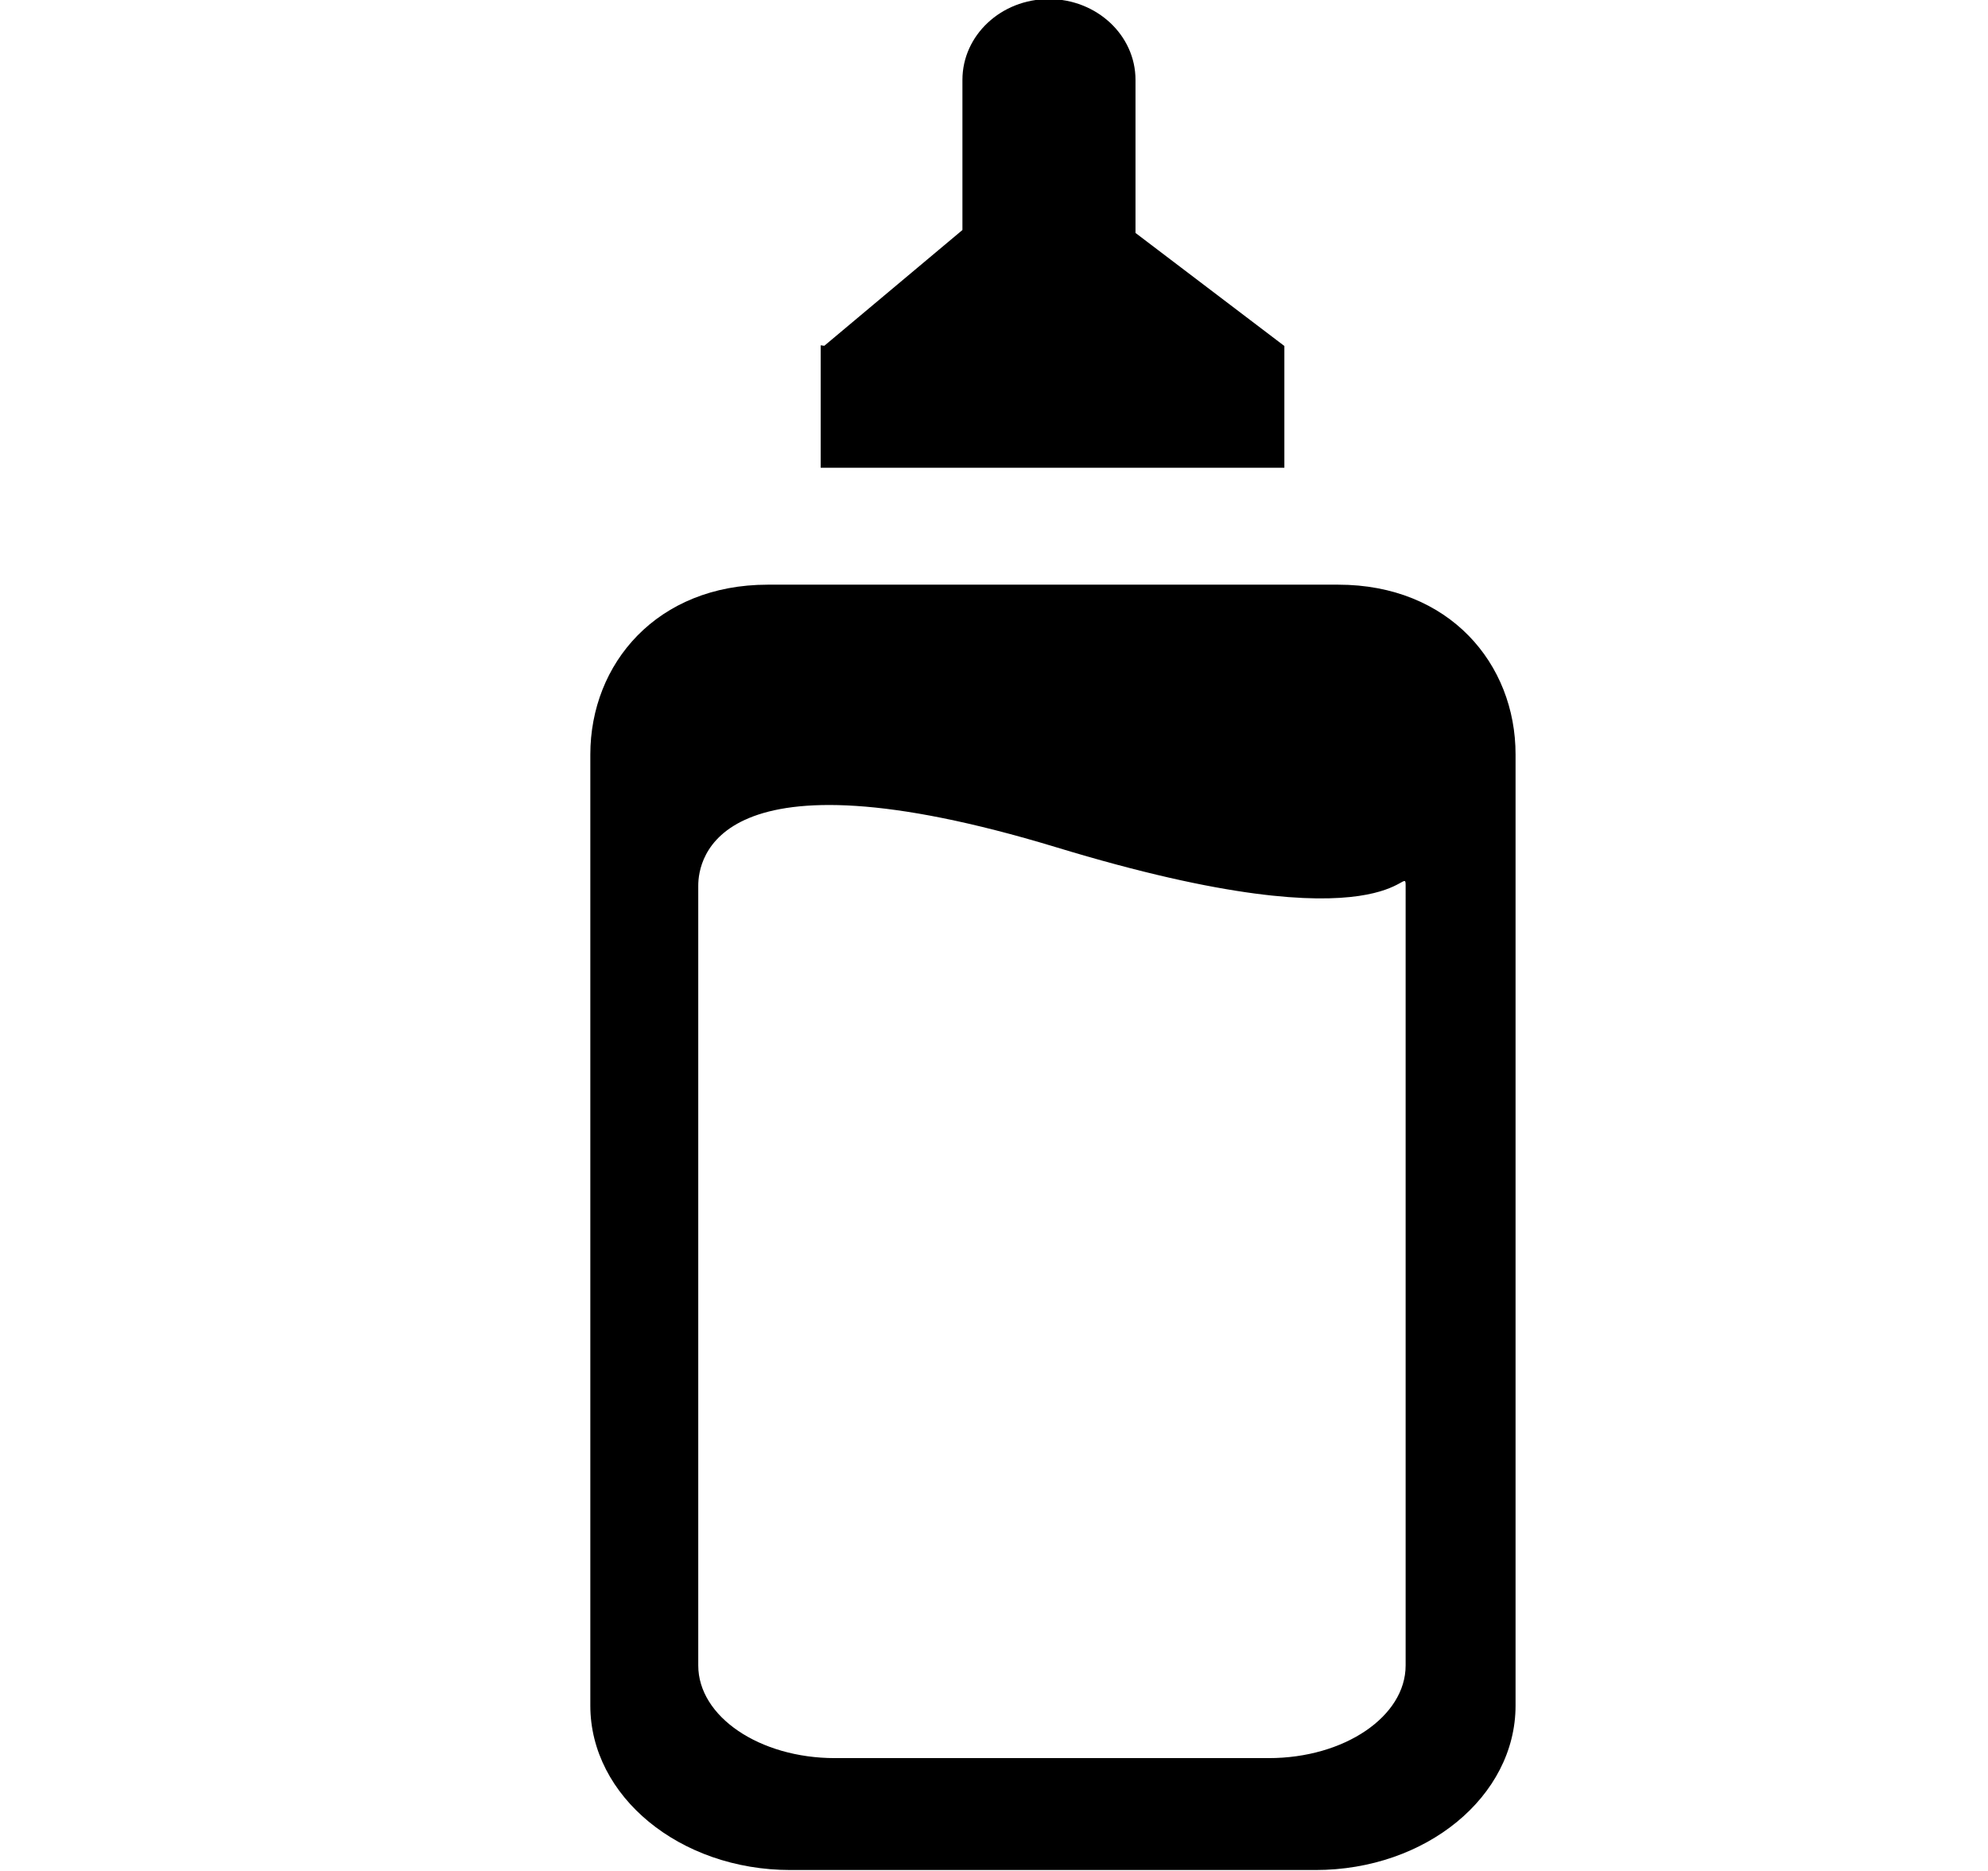 <svg xmlns="http://www.w3.org/2000/svg" xmlns:xlink="http://www.w3.org/1999/xlink" width="17" height="16" viewBox="0 0 17 16"><path fill="currentColor" fill-rule="evenodd" d="M11.443 5H6.566c-.947 0-1.518.674-1.518 1.453v8.133c0 .776.766 1.406 1.711 1.406h4.49c.946 0 1.711-.63 1.711-1.406V6.453C12.961 5.674 12.39 5 11.443 5m.577 9.243c0 .436-.525.792-1.17.792H7.14c-.646 0-1.169-.356-1.169-.792V7.574c0-.22.141-1.214 3.059-.329c2.92.889 2.99.113 2.99.329zM10.982 2.958L9.71 1.992V.683c0-.382-.332-.691-.741-.691c-.408 0-.739.31-.739.691v1.284l-1.181.99l-.031-.004V4h3.965V2.954v.004z"/></svg>